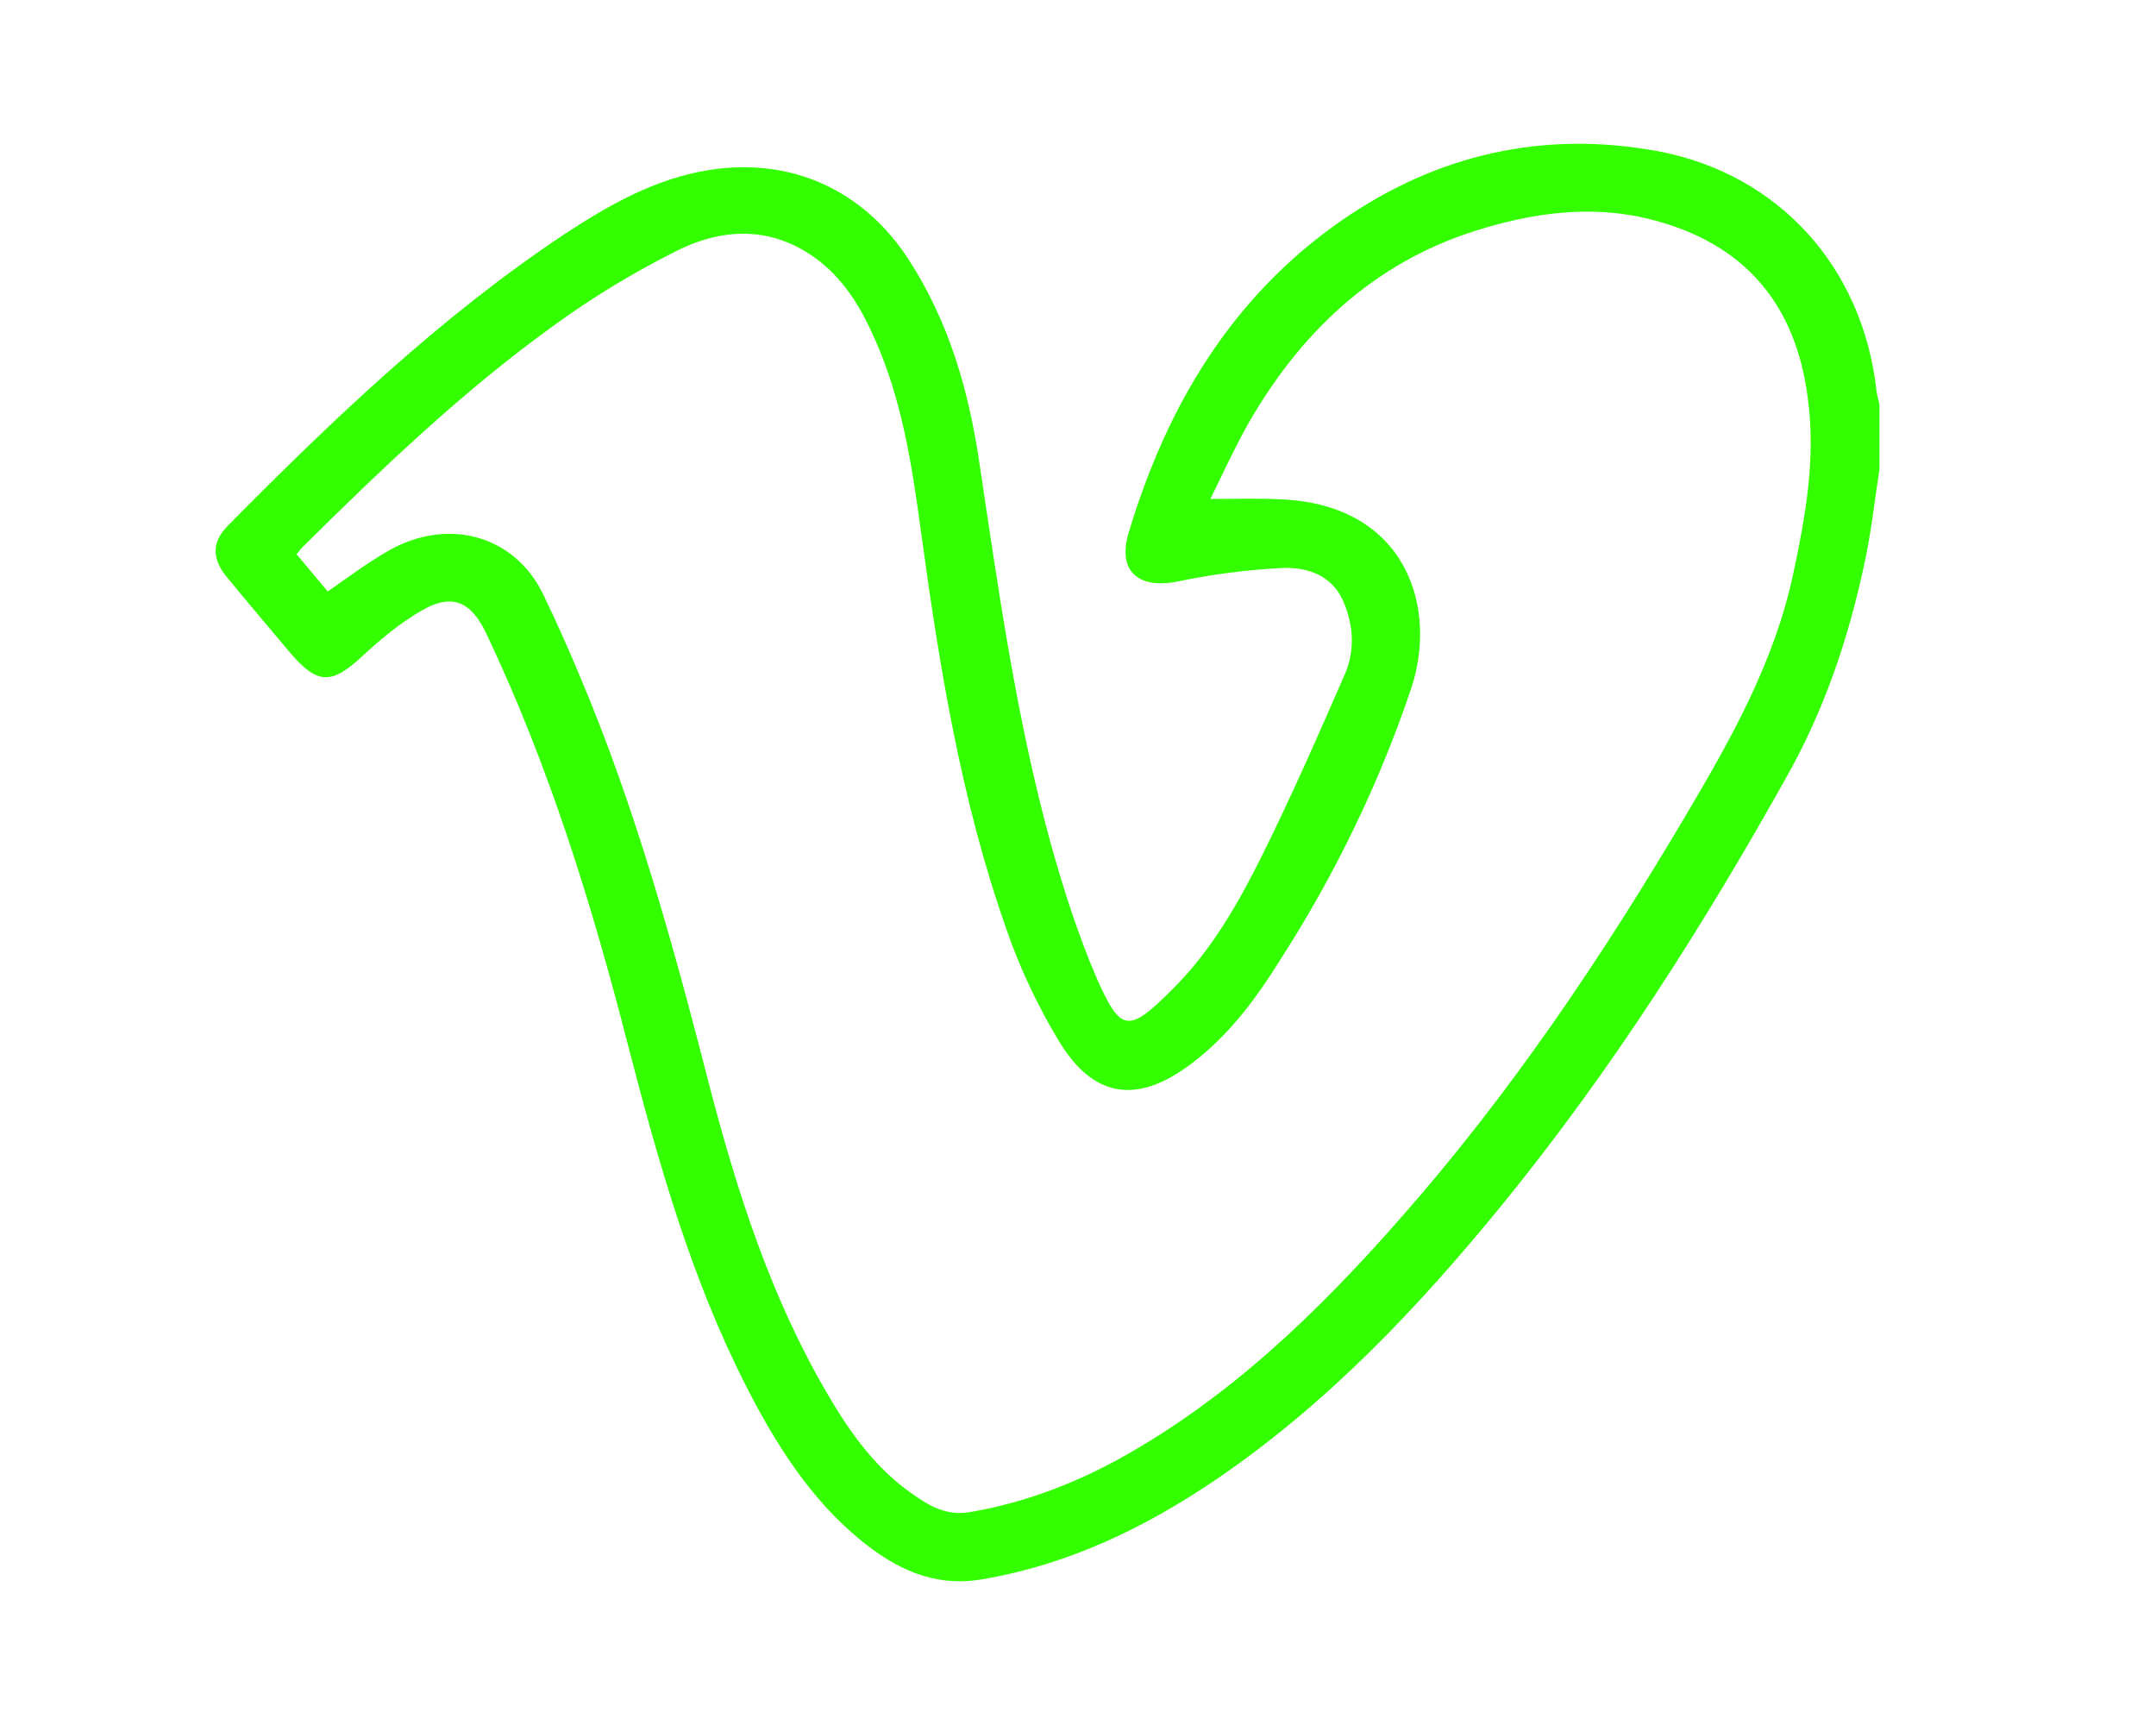 <svg width="30" height="24" viewBox="0 0 30 24" fill="none" xmlns="http://www.w3.org/2000/svg">
<g clip-path="url(#clip0_1483_2900)">
<path d="M26.11 5.433C25.921 3.725 24.758 2.425 23.078 2.105C21.483 1.808 19.999 2.146 18.67 3.066C17.139 4.128 16.237 5.647 15.709 7.398C15.542 7.937 15.827 8.198 16.379 8.092C16.86 7.991 17.358 7.926 17.851 7.902C18.201 7.89 18.545 8.009 18.699 8.383C18.835 8.709 18.853 9.053 18.716 9.374C18.343 10.228 17.969 11.083 17.553 11.919C17.221 12.584 16.847 13.237 16.307 13.771C15.696 14.382 15.595 14.358 15.263 13.616C15.002 13.011 14.8 12.376 14.622 11.741C14.141 9.99 13.892 8.204 13.625 6.419C13.477 5.428 13.204 4.479 12.652 3.624C12.023 2.645 11.009 2.182 9.863 2.366C9.115 2.485 8.474 2.852 7.857 3.256C6.126 4.407 4.625 5.843 3.171 7.314C2.946 7.54 2.946 7.771 3.154 8.026C3.445 8.382 3.741 8.727 4.038 9.083C4.418 9.527 4.613 9.527 5.041 9.13C5.296 8.893 5.575 8.661 5.877 8.489C6.292 8.252 6.553 8.37 6.761 8.803C7.639 10.649 8.239 12.589 8.743 14.559C9.164 16.179 9.615 17.78 10.38 19.282C10.79 20.083 11.264 20.843 11.97 21.424C12.457 21.822 12.985 22.083 13.649 21.976C14.86 21.774 15.928 21.258 16.925 20.582C18.468 19.531 19.737 18.19 20.907 16.755C22.426 14.891 23.707 12.874 24.876 10.78C25.387 9.866 25.713 8.899 25.932 7.89C26.033 7.445 26.081 6.988 26.152 6.531V5.629C26.14 5.564 26.116 5.499 26.11 5.433ZM24.953 7.979C24.692 9.207 24.087 10.281 23.458 11.343C22.283 13.331 20.996 15.242 19.465 16.974C18.332 18.262 17.104 19.448 15.584 20.291C14.926 20.653 14.231 20.914 13.49 21.039C13.217 21.086 12.985 20.985 12.772 20.837C12.214 20.475 11.835 19.947 11.508 19.383C10.73 18.054 10.262 16.601 9.876 15.123C9.378 13.183 8.85 11.254 8.067 9.403C7.906 9.017 7.734 8.632 7.55 8.252C7.147 7.439 6.216 7.19 5.391 7.671C5.112 7.831 4.851 8.027 4.56 8.229C4.418 8.057 4.275 7.89 4.127 7.712C4.157 7.677 4.18 7.641 4.21 7.612C5.319 6.514 6.447 5.434 7.717 4.521C8.239 4.141 8.797 3.803 9.372 3.512C10.013 3.179 10.689 3.132 11.318 3.571C11.727 3.856 11.977 4.271 12.172 4.716C12.552 5.565 12.689 6.473 12.813 7.38C13.069 9.261 13.371 11.137 14.006 12.934C14.19 13.468 14.439 13.996 14.73 14.477C15.21 15.278 15.816 15.367 16.563 14.81C17.091 14.418 17.477 13.896 17.821 13.344C18.575 12.169 19.186 10.911 19.631 9.594C20.017 8.461 19.572 7.031 17.845 6.948C17.524 6.93 17.198 6.942 16.842 6.942C17.008 6.604 17.174 6.242 17.37 5.892C18.1 4.622 19.109 3.661 20.532 3.21C21.328 2.96 22.152 2.842 22.977 3.055C24.265 3.381 24.989 4.224 25.155 5.542C25.268 6.372 25.125 7.173 24.953 7.98L24.953 7.979Z" fill="#33FF00"/>
</g>
<defs>
<clipPath id="clip0_1483_2900">
<rect width="23.152" height="20" fill="white" transform="translate(3 2)"/>
</clipPath>
</defs>
</svg>
